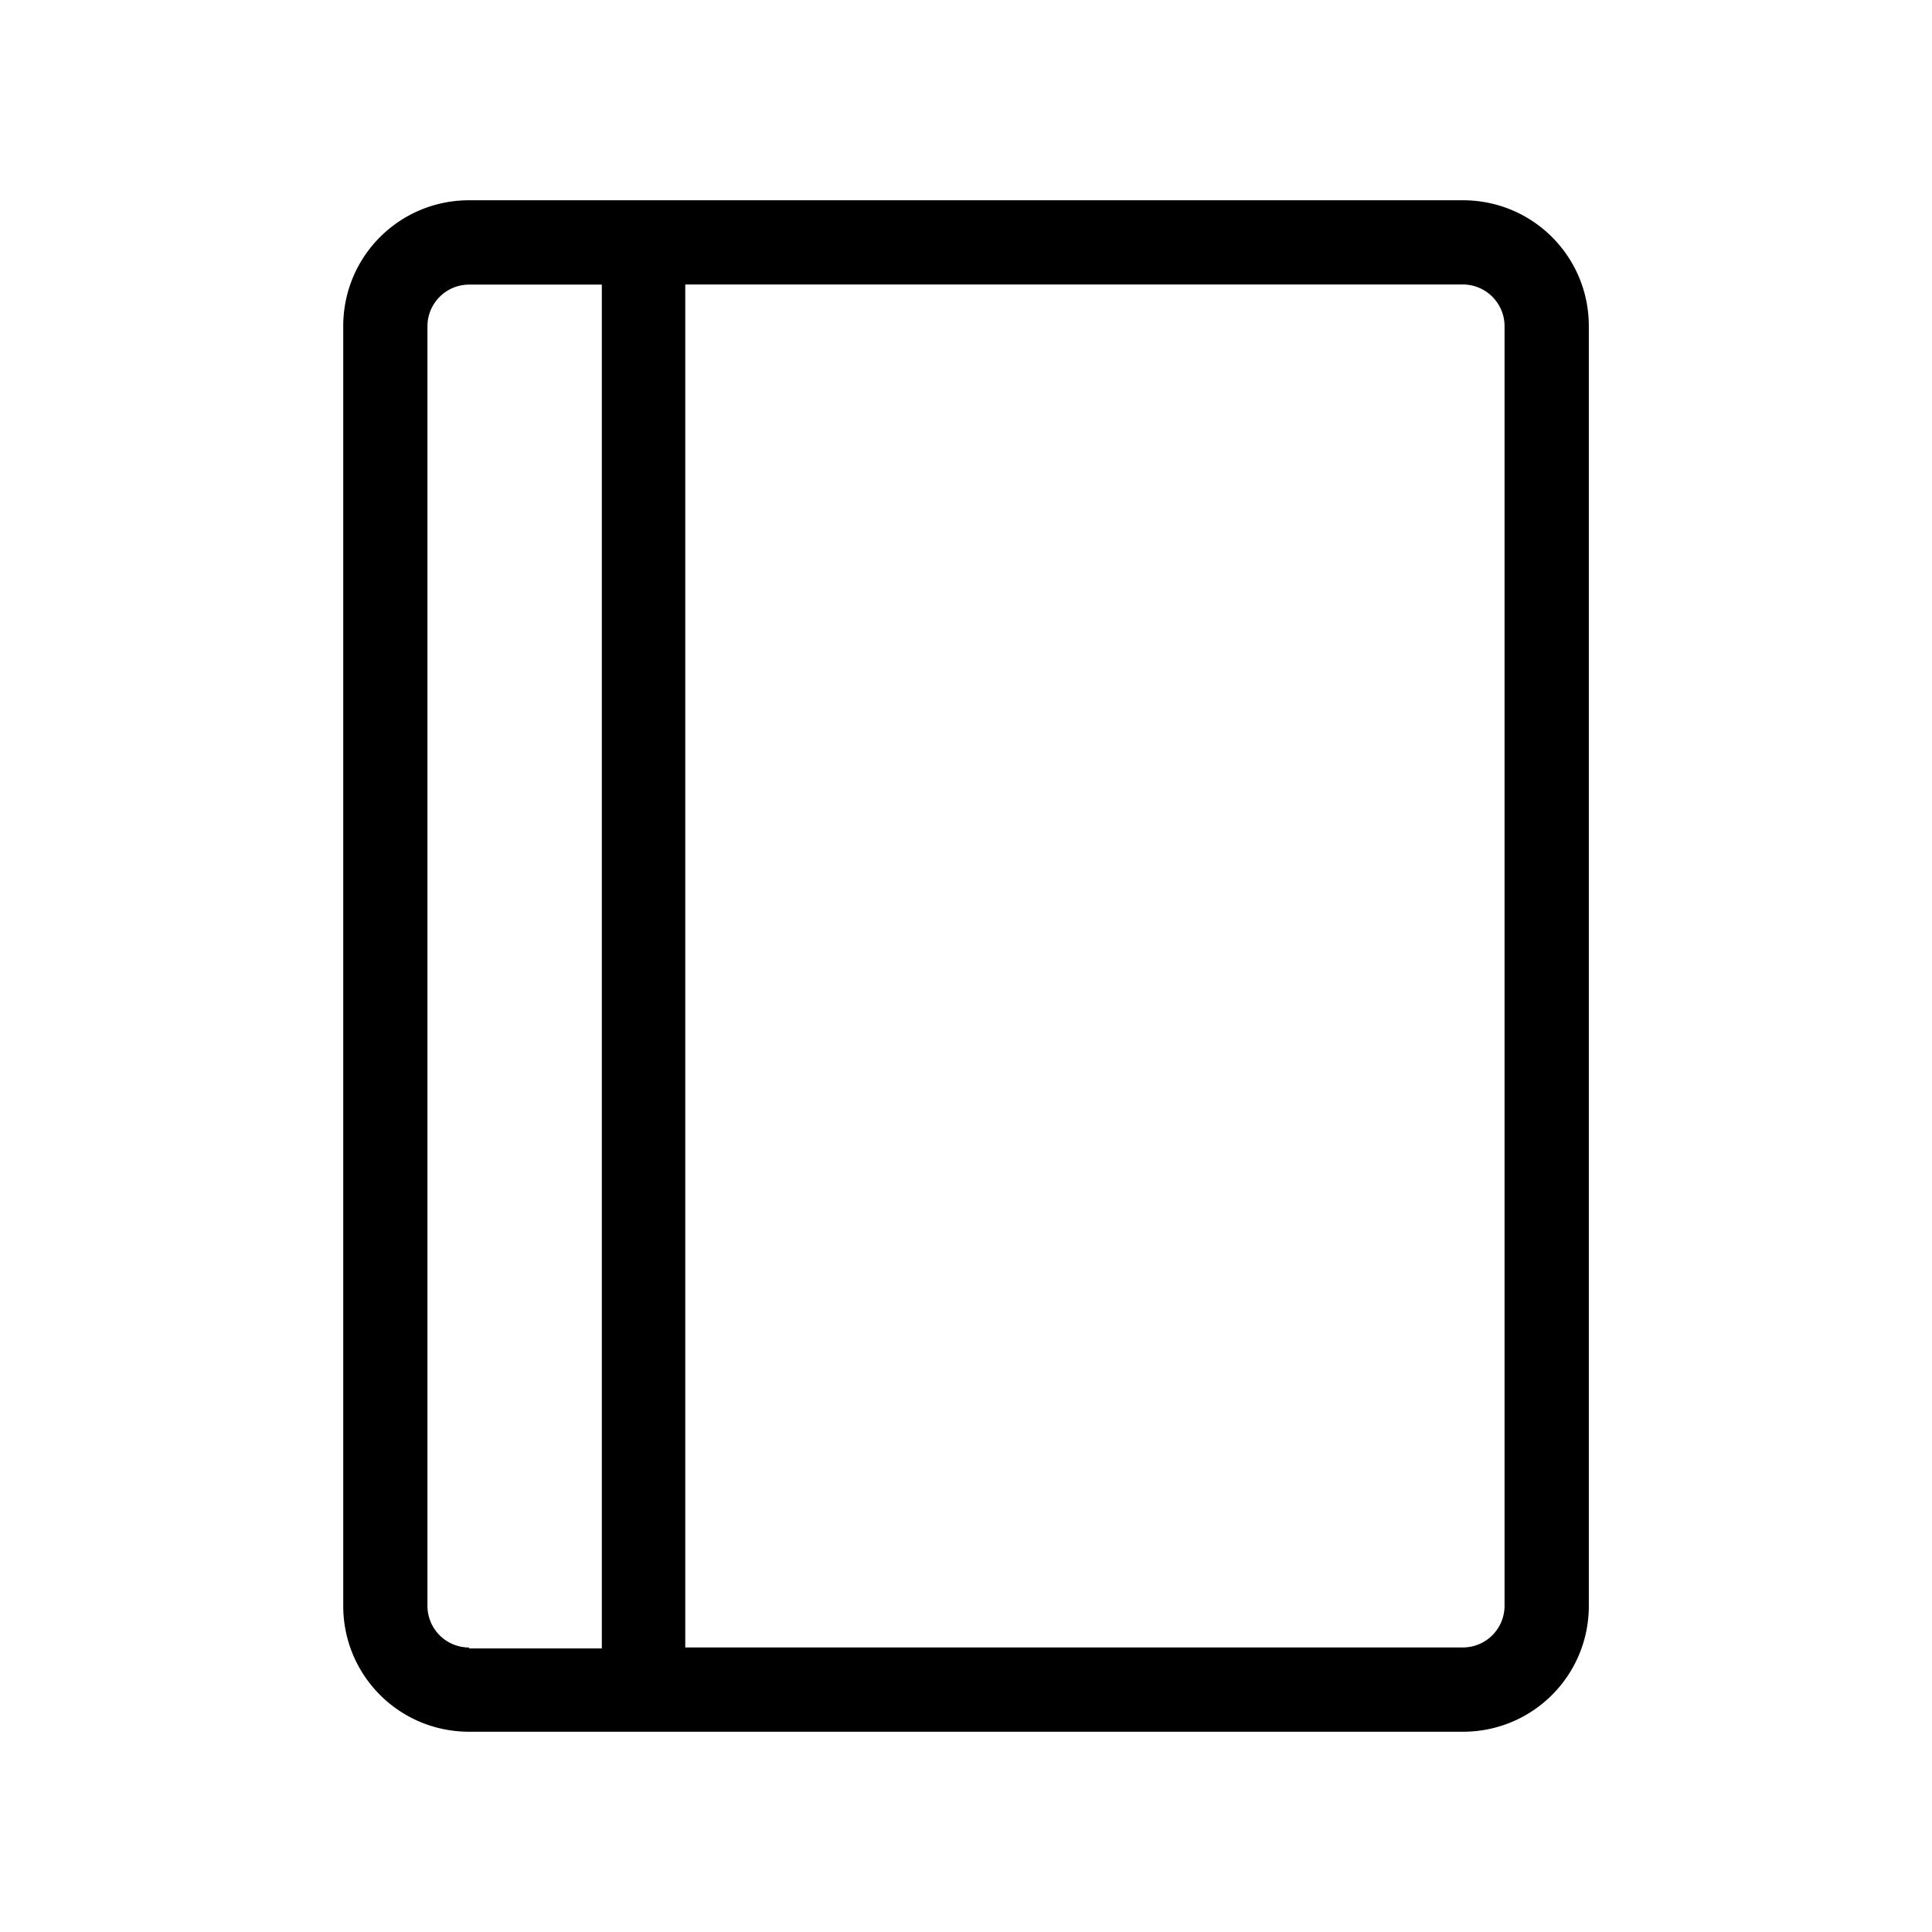 <svg xmlns="http://www.w3.org/2000/svg" viewBox="0 0 32 32"><path d="M24.23 3.317H7.771c-1.156 0-2.086.93-2.086 2.086v21.194c0 1.156.93 2.086 2.086 2.086H24.23c1.156 0 2.086-.93 2.086-2.086V5.403c0-1.156-.93-2.086-2.086-2.086zm.69 23.28a.69.69 0 0 1-.69.69H11.35V4.712h12.88c.38 0 .69.31.69.69v21.194zm-17.15.691a.69.69 0 0 1-.69-.69V5.404c0-.381.31-.69.69-.69h2.198v22.589H7.77z"/></svg>